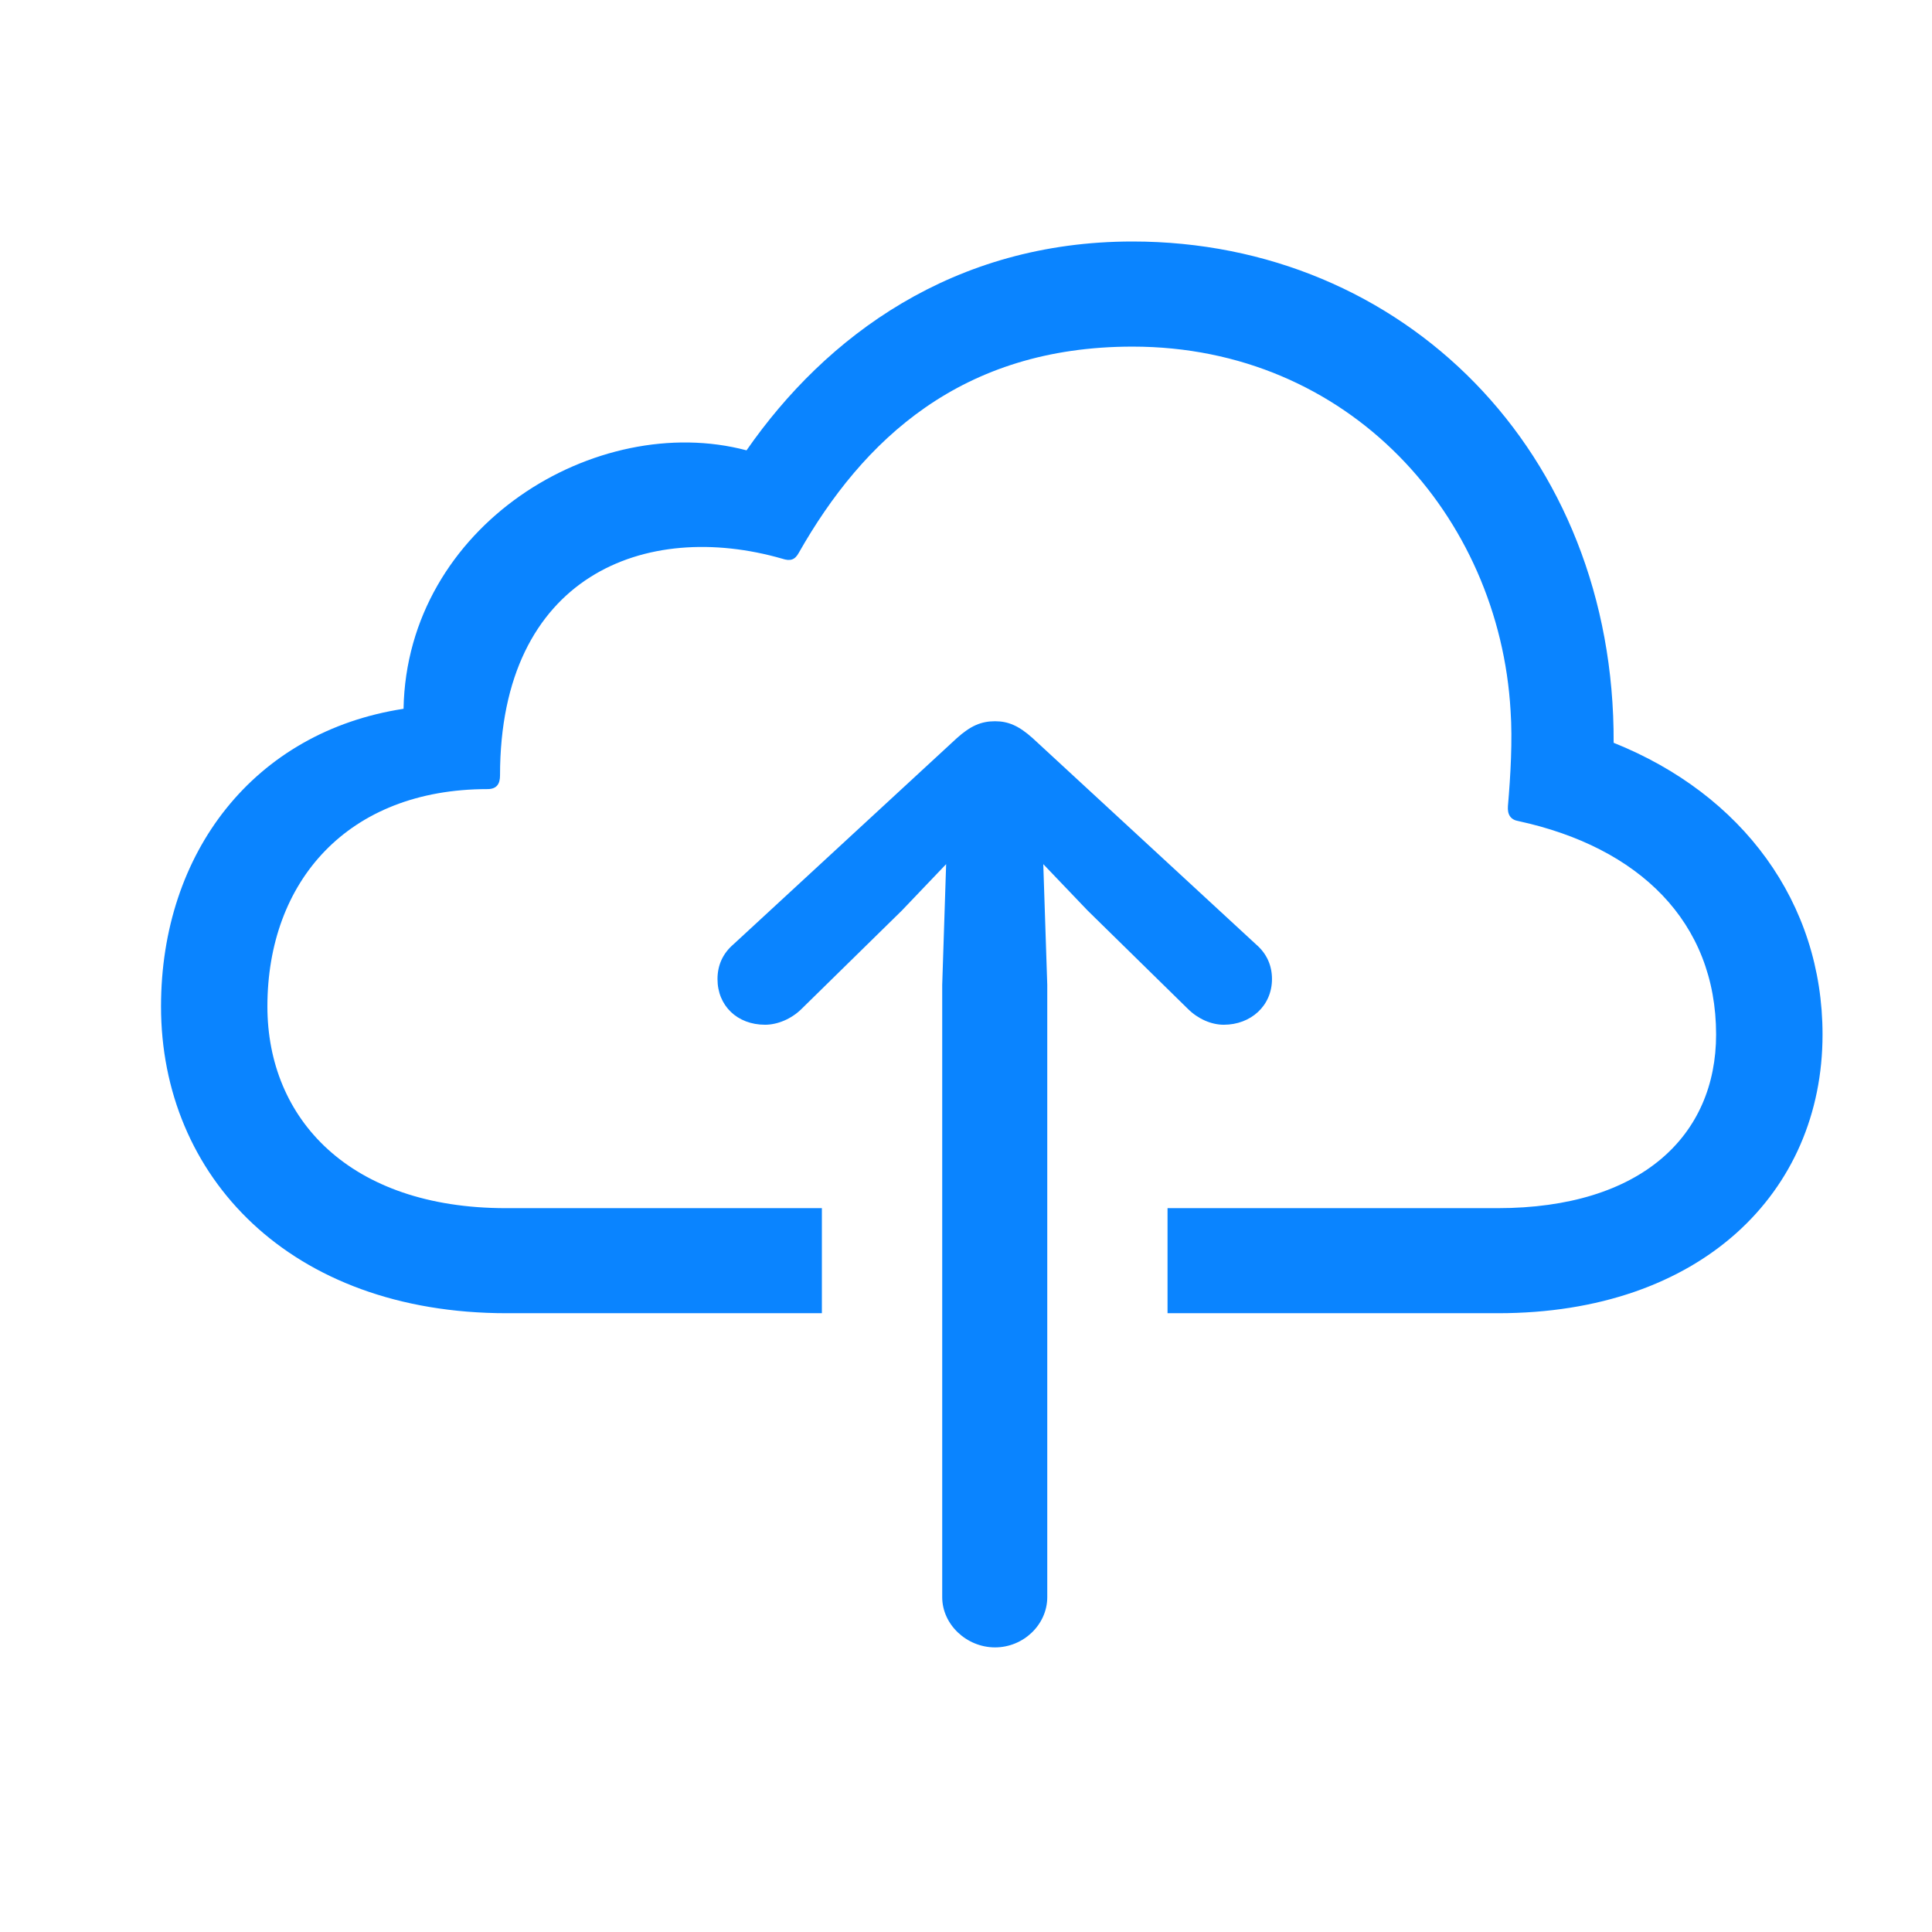 <svg width="32" height="32" viewBox="0 0 32 32" fill="none" xmlns="http://www.w3.org/2000/svg">
<path d="M19.338 20.011H24.801C27.198 20.011 28.424 18.8 28.424 17.135C28.424 15.265 27.143 14.032 25.151 13.6C25.02 13.578 24.965 13.492 24.976 13.351C25.02 12.843 25.053 12.259 25.02 11.773C24.834 8.551 22.349 5.741 18.758 5.741C15.923 5.741 14.292 7.286 13.23 9.157C13.165 9.276 13.088 9.297 12.957 9.254C10.701 8.605 8.282 9.524 8.282 12.843C8.282 12.984 8.228 13.07 8.074 13.07C5.754 13.07 4.429 14.605 4.429 16.67C4.429 18.529 5.786 20.011 8.381 20.011H13.613V21.751H8.392C4.801 21.751 2.667 19.481 2.667 16.67C2.667 14.119 4.21 12.119 6.684 11.74C6.739 8.703 9.88 6.8 12.365 7.459C13.679 5.568 15.792 4 18.758 4C23.235 4 26.749 7.481 26.727 12.303C28.862 13.157 30.187 14.951 30.187 17.135C30.187 19.751 28.172 21.751 24.812 21.751H19.338V20.011ZM16.481 27.286C16.011 27.286 15.606 26.908 15.606 26.454V16.313L15.671 14.313L14.938 15.081L13.274 16.713C13.11 16.875 12.88 16.973 12.672 16.973C12.212 16.973 11.884 16.659 11.884 16.216C11.884 15.989 11.971 15.794 12.146 15.643L15.847 12.227C16.076 12.021 16.252 11.946 16.481 11.946C16.7 11.946 16.875 12.021 17.105 12.227L20.805 15.643C20.98 15.794 21.068 15.989 21.068 16.216C21.068 16.659 20.718 16.973 20.269 16.973C20.061 16.973 19.842 16.875 19.678 16.713L18.014 15.081L17.28 14.313L17.346 16.313V26.454C17.346 26.908 16.952 27.286 16.481 27.286Z" fill="#0A84FF"/>
</svg>
